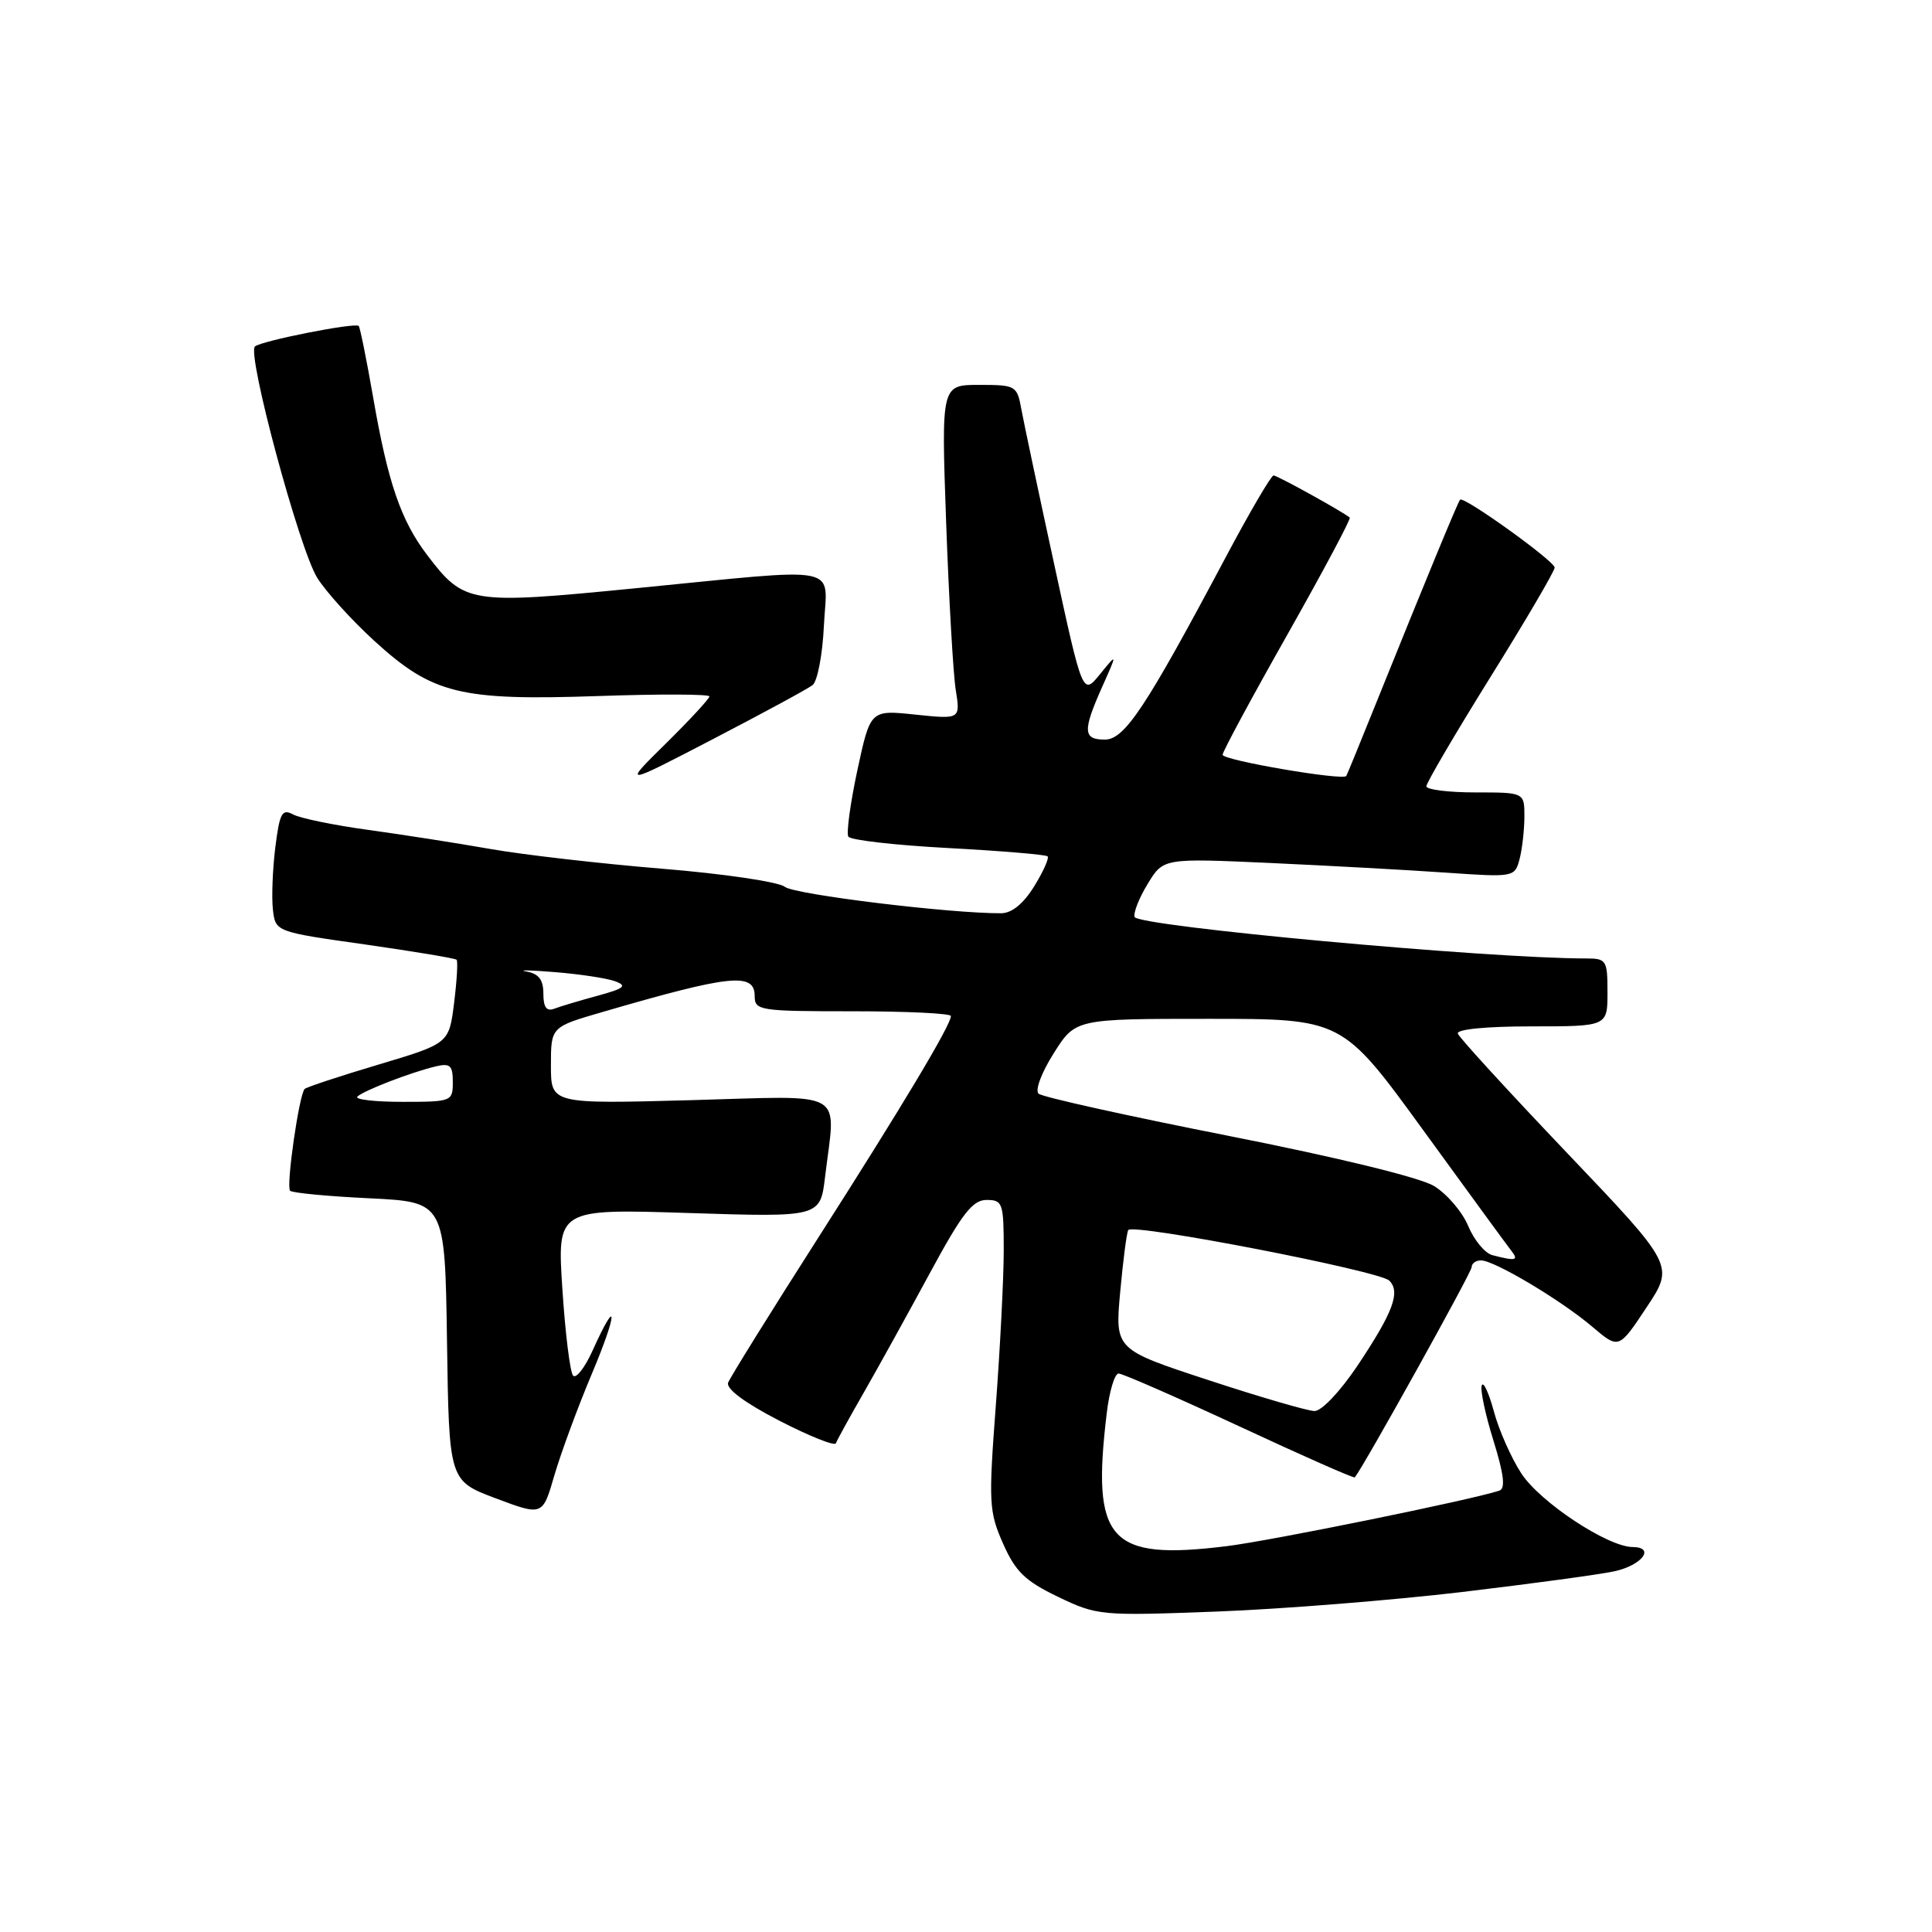 <?xml version="1.0" encoding="UTF-8" standalone="no"?>
<!DOCTYPE svg PUBLIC "-//W3C//DTD SVG 1.1//EN" "http://www.w3.org/Graphics/SVG/1.1/DTD/svg11.dtd" >
<svg xmlns="http://www.w3.org/2000/svg" xmlns:xlink="http://www.w3.org/1999/xlink" version="1.1" viewBox="0 0 256 256">
 <g >
 <path fill="currentColor"
d=" M 193.73 210.95 C 202.95 209.85 212.04 208.62 213.93 208.20 C 217.59 207.40 219.38 205.01 216.33 204.99 C 213.03 204.97 204.05 199.04 201.58 195.23 C 200.24 193.18 198.60 189.47 197.94 187.00 C 197.27 184.53 196.55 182.98 196.34 183.58 C 196.12 184.17 196.82 187.46 197.89 190.89 C 199.28 195.37 199.50 197.24 198.67 197.52 C 194.94 198.75 168.40 204.16 162.50 204.88 C 146.94 206.79 144.61 204.20 146.65 187.25 C 146.99 184.36 147.70 182.00 148.22 182.00 C 148.74 182.00 155.95 185.16 164.24 189.01 C 172.53 192.87 179.40 195.91 179.52 195.76 C 180.72 194.28 195.00 168.59 195.00 167.91 C 195.00 167.41 195.56 167.00 196.25 167.01 C 198.03 167.02 206.86 172.29 211.00 175.81 C 214.50 178.78 214.50 178.78 218.18 173.23 C 221.86 167.69 221.86 167.69 207.68 152.81 C 199.88 144.62 193.35 137.49 193.17 136.96 C 192.97 136.39 196.88 136.00 202.92 136.00 C 213.00 136.00 213.00 136.00 213.00 131.50 C 213.00 127.22 212.86 127.00 210.16 127.00 C 197.01 127.00 150.75 122.74 150.34 121.50 C 150.16 120.95 150.94 118.97 152.08 117.11 C 154.15 113.71 154.15 113.71 168.32 114.35 C 176.12 114.71 186.59 115.28 191.60 115.63 C 200.57 116.25 200.71 116.23 201.34 113.88 C 201.69 112.57 201.98 110.04 201.99 108.25 C 202.00 105.00 202.00 105.00 195.50 105.00 C 191.93 105.00 189.00 104.63 189.00 104.19 C 189.00 103.74 192.82 97.22 197.50 89.70 C 202.18 82.19 206.00 75.66 206.00 75.21 C 206.00 74.35 193.95 65.70 193.47 66.21 C 193.18 66.51 188.87 76.97 182.41 93.00 C 180.31 98.22 178.50 102.64 178.39 102.82 C 177.99 103.47 162.00 100.74 162.00 100.01 C 162.00 99.60 165.87 92.42 170.60 84.06 C 175.32 75.70 179.04 68.73 178.85 68.58 C 177.83 67.75 169.24 63.00 168.75 63.00 C 168.44 63.00 165.60 67.84 162.46 73.75 C 151.79 93.82 149.02 98.00 146.39 98.00 C 143.50 98.00 143.44 96.85 146.05 91.00 C 148.06 86.50 148.06 86.50 145.76 89.33 C 143.46 92.16 143.46 92.16 139.70 74.83 C 137.63 65.30 135.67 56.04 135.34 54.25 C 134.77 51.09 134.60 51.00 129.73 51.00 C 124.72 51.00 124.72 51.00 125.37 69.25 C 125.73 79.29 126.30 89.26 126.64 91.41 C 127.26 95.31 127.26 95.31 121.29 94.69 C 115.33 94.06 115.33 94.06 113.61 102.04 C 112.67 106.43 112.13 110.40 112.41 110.86 C 112.70 111.32 118.66 112.00 125.66 112.37 C 132.66 112.75 138.58 113.24 138.81 113.47 C 139.04 113.71 138.24 115.49 137.03 117.45 C 135.62 119.74 134.07 121.00 132.67 121.01 C 125.92 121.05 105.27 118.53 104.00 117.51 C 103.17 116.85 95.86 115.77 87.73 115.11 C 79.61 114.44 69.39 113.27 65.01 112.50 C 60.63 111.73 53.34 110.59 48.82 109.97 C 44.29 109.35 39.81 108.43 38.86 107.93 C 37.37 107.13 37.06 107.69 36.48 112.28 C 36.12 115.18 35.98 118.89 36.16 120.51 C 36.50 123.47 36.50 123.47 48.33 125.14 C 54.83 126.07 60.31 126.98 60.50 127.17 C 60.69 127.35 60.54 129.93 60.17 132.89 C 59.50 138.27 59.50 138.27 50.16 141.06 C 45.02 142.59 40.62 144.05 40.37 144.29 C 39.63 145.04 37.88 157.22 38.44 157.78 C 38.73 158.07 43.47 158.52 48.96 158.78 C 58.96 159.27 58.96 159.27 59.23 177.74 C 59.50 196.21 59.50 196.21 65.70 198.54 C 71.90 200.87 71.90 200.87 73.46 195.48 C 74.33 192.51 76.56 186.46 78.42 182.04 C 81.85 173.92 81.92 171.42 78.51 178.98 C 77.49 181.23 76.34 182.71 75.94 182.28 C 75.54 181.85 74.90 176.70 74.52 170.83 C 73.82 160.17 73.82 160.17 91.25 160.73 C 108.69 161.29 108.69 161.29 109.33 155.90 C 110.74 144.19 112.52 145.20 91.50 145.78 C 73.00 146.28 73.00 146.28 73.00 141.18 C 73.00 136.08 73.00 136.08 79.75 134.12 C 96.83 129.14 100.00 128.81 100.00 132.00 C 100.00 133.90 100.67 134.00 113.00 134.00 C 120.15 134.00 126.00 134.28 126.00 134.63 C 126.00 135.82 119.57 146.56 108.29 164.21 C 102.06 173.96 96.75 182.51 96.48 183.21 C 96.18 184.02 98.70 185.89 103.25 188.24 C 107.24 190.30 110.62 191.65 110.76 191.24 C 110.91 190.83 112.57 187.80 114.47 184.50 C 116.36 181.20 120.28 174.11 123.18 168.75 C 127.47 160.81 128.87 159.00 130.72 159.00 C 132.87 159.00 133.00 159.39 133.00 165.75 C 132.99 169.46 132.52 178.69 131.95 186.25 C 130.98 199.12 131.04 200.30 132.91 204.53 C 134.56 208.26 135.83 209.49 140.20 211.59 C 145.39 214.08 145.84 214.12 161.23 213.54 C 169.89 213.21 184.51 212.04 193.73 210.95 Z  M 107.67 90.78 C 108.31 90.29 108.99 86.76 109.17 82.94 C 109.56 74.67 112.24 75.20 84.08 77.96 C 62.22 80.11 61.52 80.00 56.62 73.57 C 53.13 68.99 51.40 63.97 49.45 52.69 C 48.57 47.65 47.71 43.37 47.53 43.19 C 47.04 42.71 34.63 45.16 33.78 45.91 C 32.69 46.87 39.64 72.68 42.02 76.54 C 43.16 78.38 46.57 82.15 49.60 84.92 C 57.31 91.96 60.94 92.86 79.25 92.23 C 87.36 91.95 94.00 91.97 94.00 92.28 C 94.00 92.58 91.41 95.38 88.25 98.50 C 82.50 104.16 82.50 104.16 94.50 97.92 C 101.10 94.49 107.03 91.28 107.67 90.78 Z  M 160.12 182.87 C 147.74 178.81 147.74 178.81 148.43 171.21 C 148.81 167.04 149.29 163.34 149.50 162.99 C 150.08 162.06 182.80 168.40 184.09 169.69 C 185.60 171.20 184.60 173.88 179.86 180.98 C 177.57 184.39 175.11 186.99 174.17 186.97 C 173.25 186.95 166.93 185.11 160.12 182.87 Z  M 197.73 166.31 C 196.76 166.05 195.32 164.32 194.54 162.44 C 193.76 160.57 191.72 158.19 190.01 157.15 C 188.14 156.02 177.24 153.36 162.70 150.49 C 149.39 147.86 138.10 145.36 137.62 144.92 C 137.12 144.48 138.01 142.11 139.62 139.57 C 142.50 135.00 142.50 135.00 160.18 135.00 C 177.86 135.00 177.86 135.00 188.58 149.75 C 194.47 157.86 199.73 165.06 200.27 165.75 C 201.27 167.03 200.85 167.12 197.73 166.31 Z  M 47.35 145.31 C 48.15 144.52 54.46 142.08 57.75 141.30 C 59.65 140.85 60.00 141.18 60.00 143.38 C 60.00 145.94 59.86 146.00 53.33 146.00 C 49.67 146.00 46.98 145.69 47.35 145.31 Z  M 72.00 131.67 C 72.00 129.82 71.39 129.02 69.75 128.73 C 68.51 128.51 70.20 128.54 73.50 128.81 C 76.80 129.07 80.40 129.62 81.50 130.02 C 83.15 130.63 82.74 130.97 79.19 131.94 C 76.82 132.58 74.23 133.36 73.44 133.66 C 72.42 134.05 72.00 133.47 72.00 131.67 Z "/>
</g>
</svg>